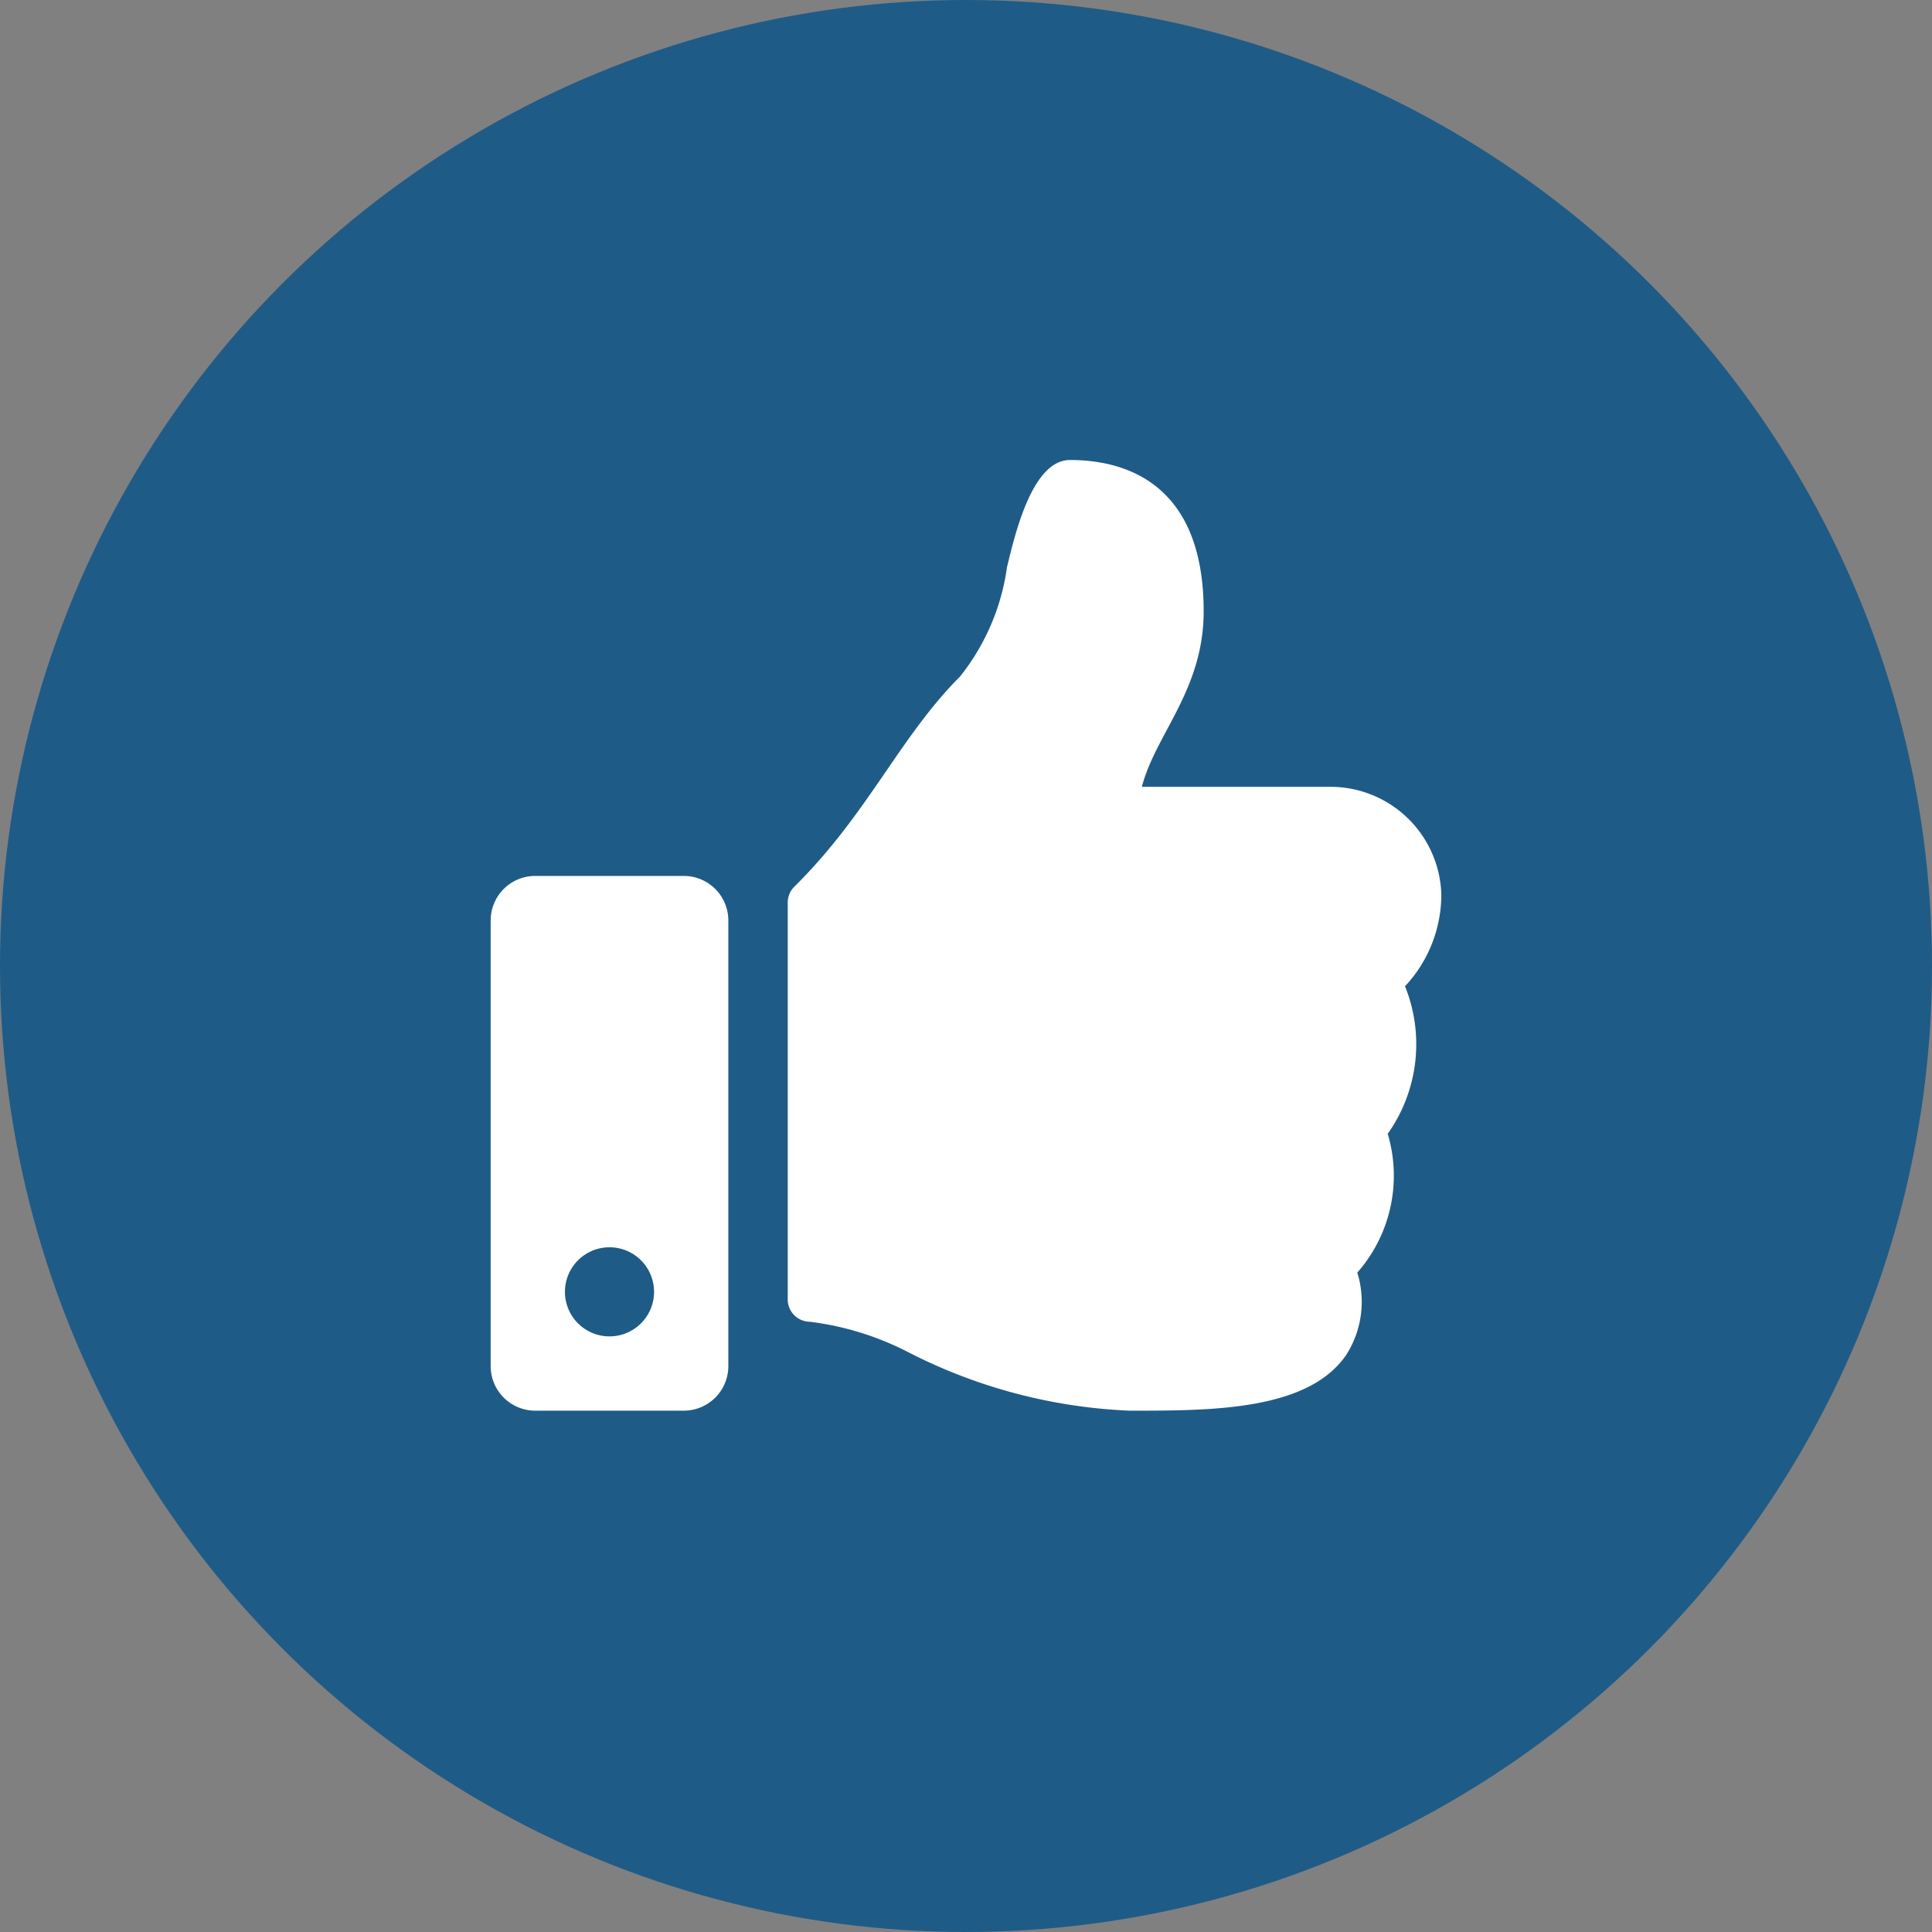 <svg xmlns="http://www.w3.org/2000/svg" width="63" height="63" viewBox="0 0 63 63">
  <rect x="0" y="0" width="63" height="63" fill="#808080" stroke="none"/>
  <g id="Group_635" data-name="Group 635" transform="translate(7395 -4530)">
    <circle id="Ellipse_93" data-name="Ellipse 93" cx="31.5" cy="31.5" r="31.5" transform="translate(-7395 4530)" fill="#1f5b87"/>
    <path id="Icon_awesome-thumbs-up" data-name="Icon awesome-thumbs-up" d="M6.3,13.563H1.453A1.453,1.453,0,0,0,0,15.016V29.547A1.453,1.453,0,0,0,1.453,31H6.3A1.453,1.453,0,0,0,7.75,29.547V15.016A1.453,1.453,0,0,0,6.3,13.563ZM3.875,28.578a1.453,1.453,0,1,1,1.453-1.453A1.453,1.453,0,0,1,3.875,28.578ZM23.25,4.932c0,2.568-1.572,4.009-2.015,5.725h6.159A3.618,3.618,0,0,1,31,14.174a4.384,4.384,0,0,1-1.177,2.979l-.007.007a5.058,5.058,0,0,1-.564,4.812,4.788,4.788,0,0,1-.992,4.526,3.214,3.214,0,0,1-.372,2.7C26.653,30.975,23.59,31,21,31h-.172a17.381,17.381,0,0,1-7.239-1.921A9.529,9.529,0,0,0,10.4,28.1a.727.727,0,0,1-.713-.726V14.43a.726.726,0,0,1,.215-.516c2.4-2.37,3.43-4.879,5.4-6.849A7.333,7.333,0,0,0,16.836,3.5c.269-1.12.832-3.5,2.054-3.5C20.344,0,23.25.484,23.25,4.932Z" transform="translate(-7379 4545)" fill="#fff"/>
  </g>
</svg>
